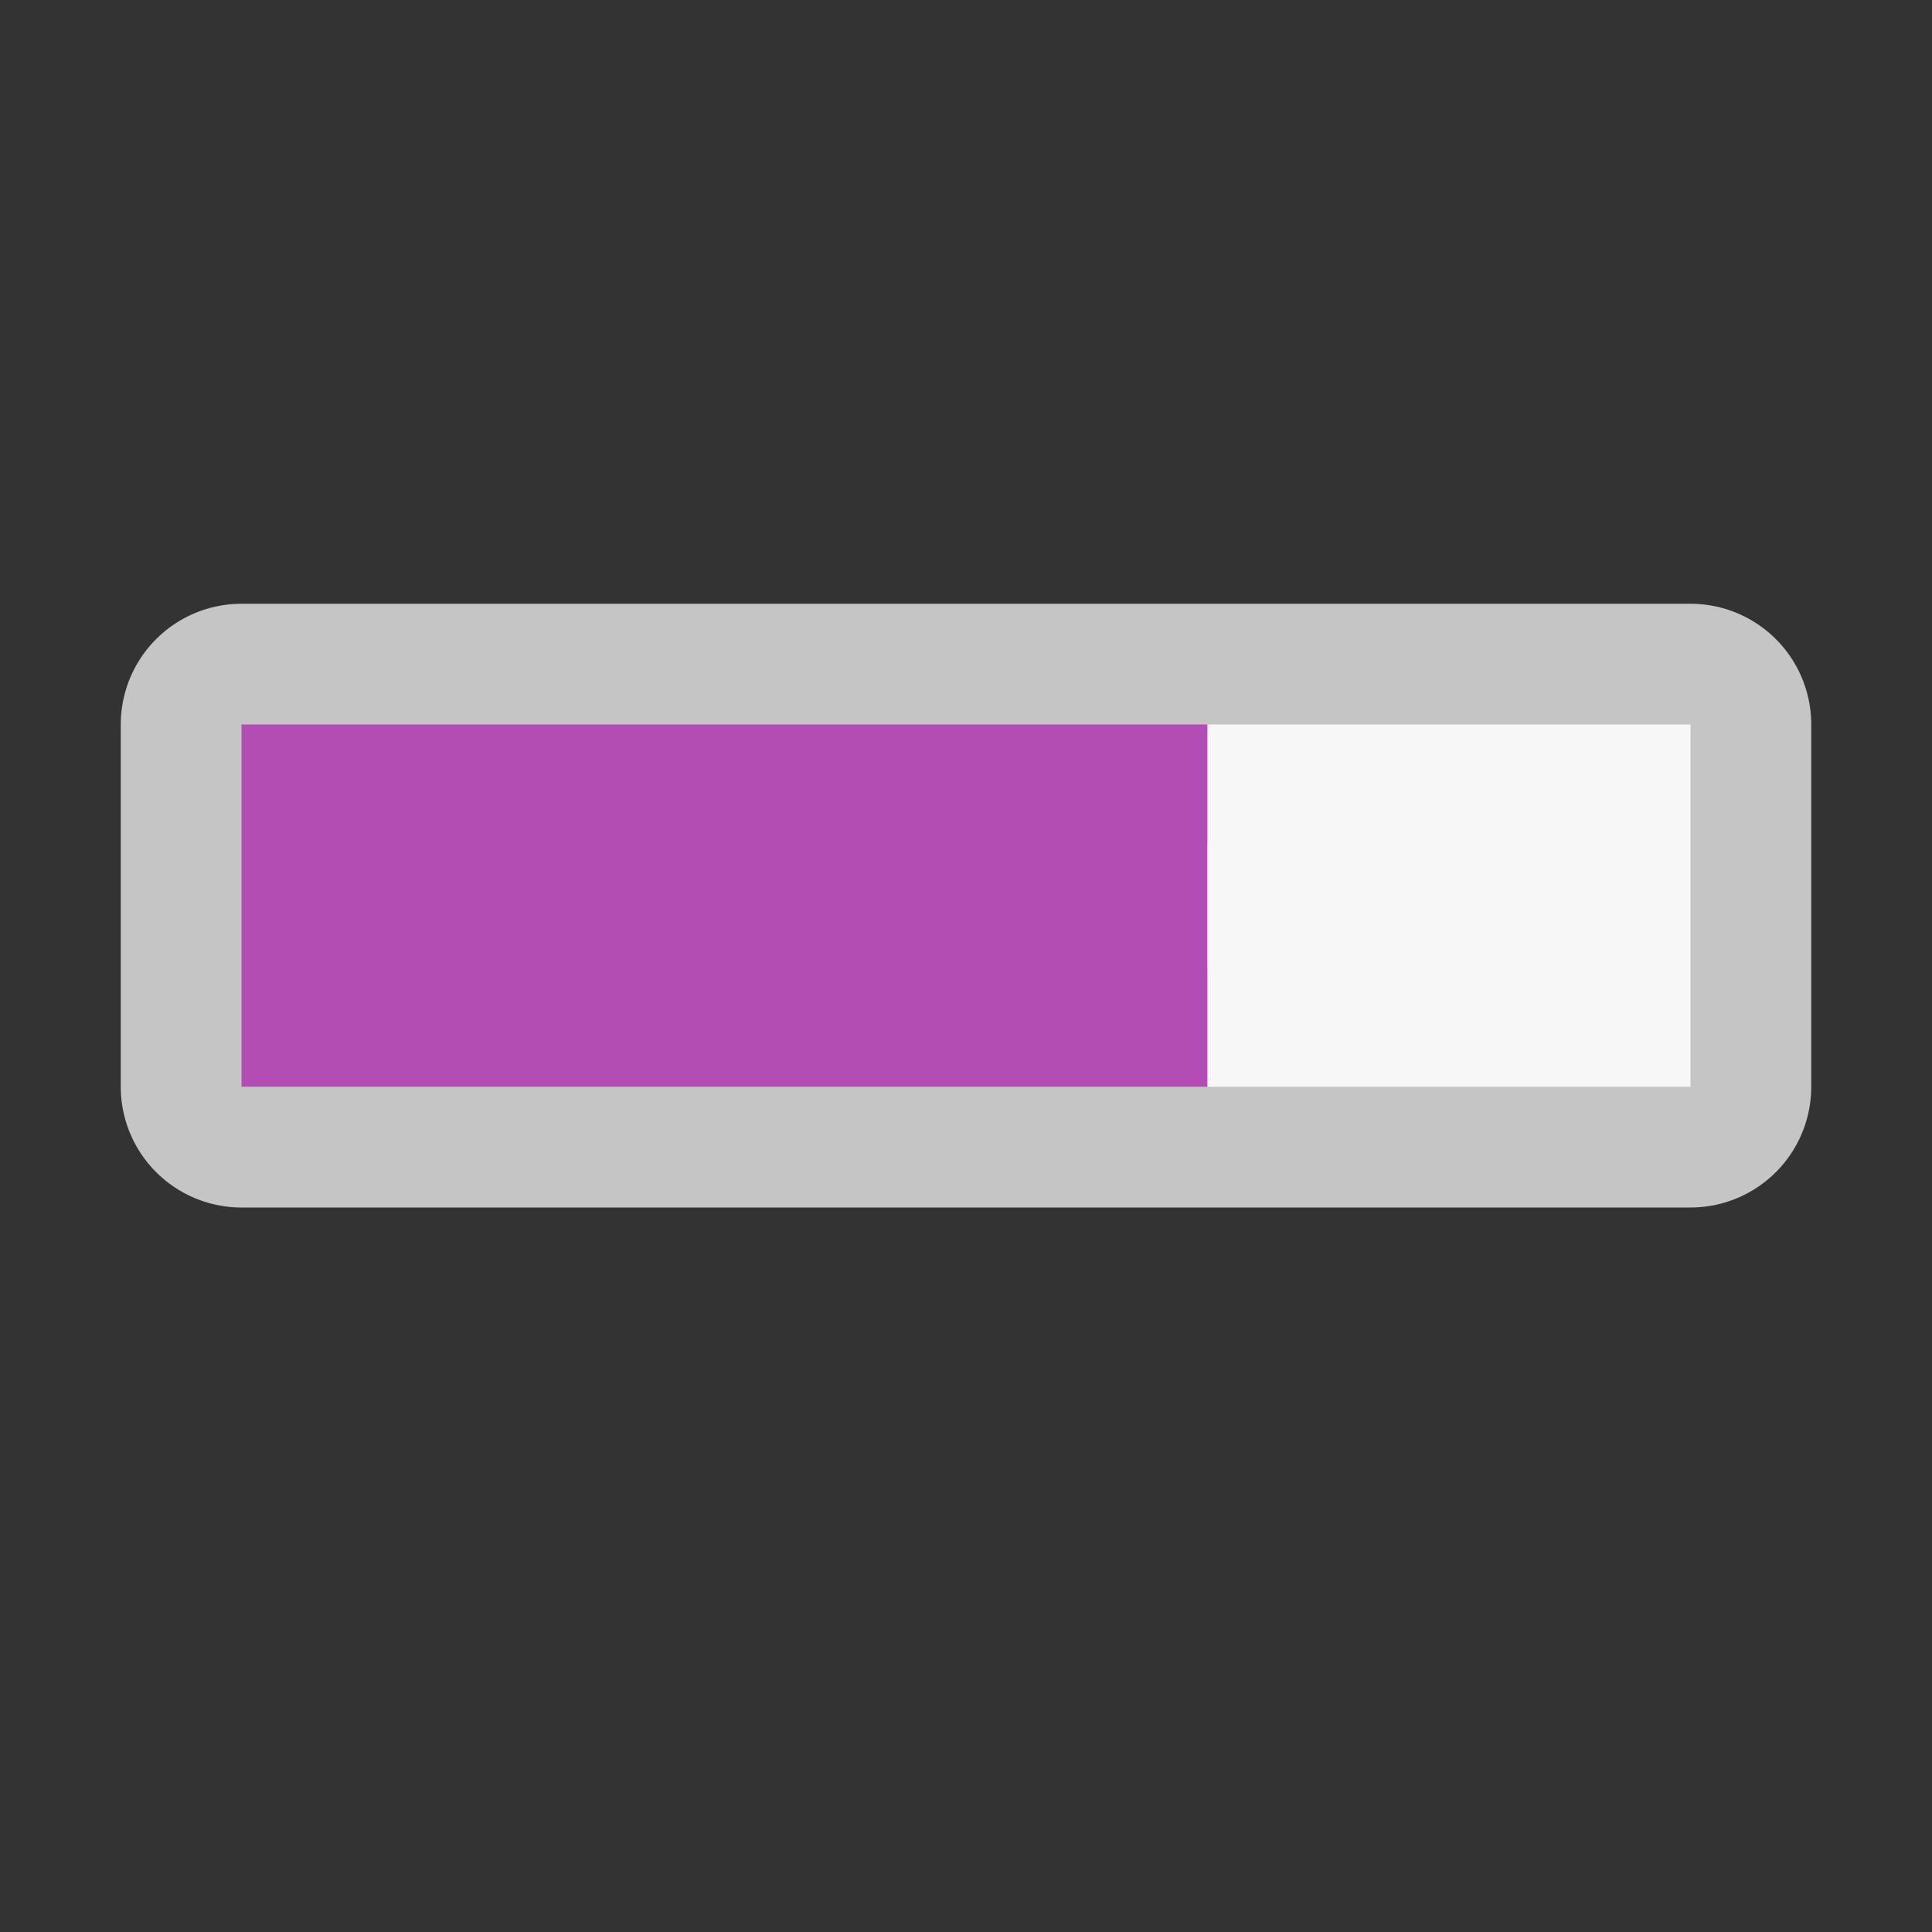 <svg viewBox="0 0 16 16" xmlns="http://www.w3.org/2000/svg"><rect x="0" y="0" width="16" height="16" fill="#333333" stroke="none"/><path style="opacity:1;fill:#fff;fill-opacity:1;stroke:#c5c5c5;stroke-width:2;stroke-linejoin:round;stroke-miterlimit:4;stroke-dasharray:none;stroke-opacity:1" d="M2 6h12v3H2z"/><path d="M2 6v3h8V6z" fill="#B34CB3" style="fill:#B34CB3;fill-opacity:1"/><path d="M10 6v3h4V6z" fill="#b3b3b3" style="fill:#f7f7f7;fill-opacity:1"/></svg>